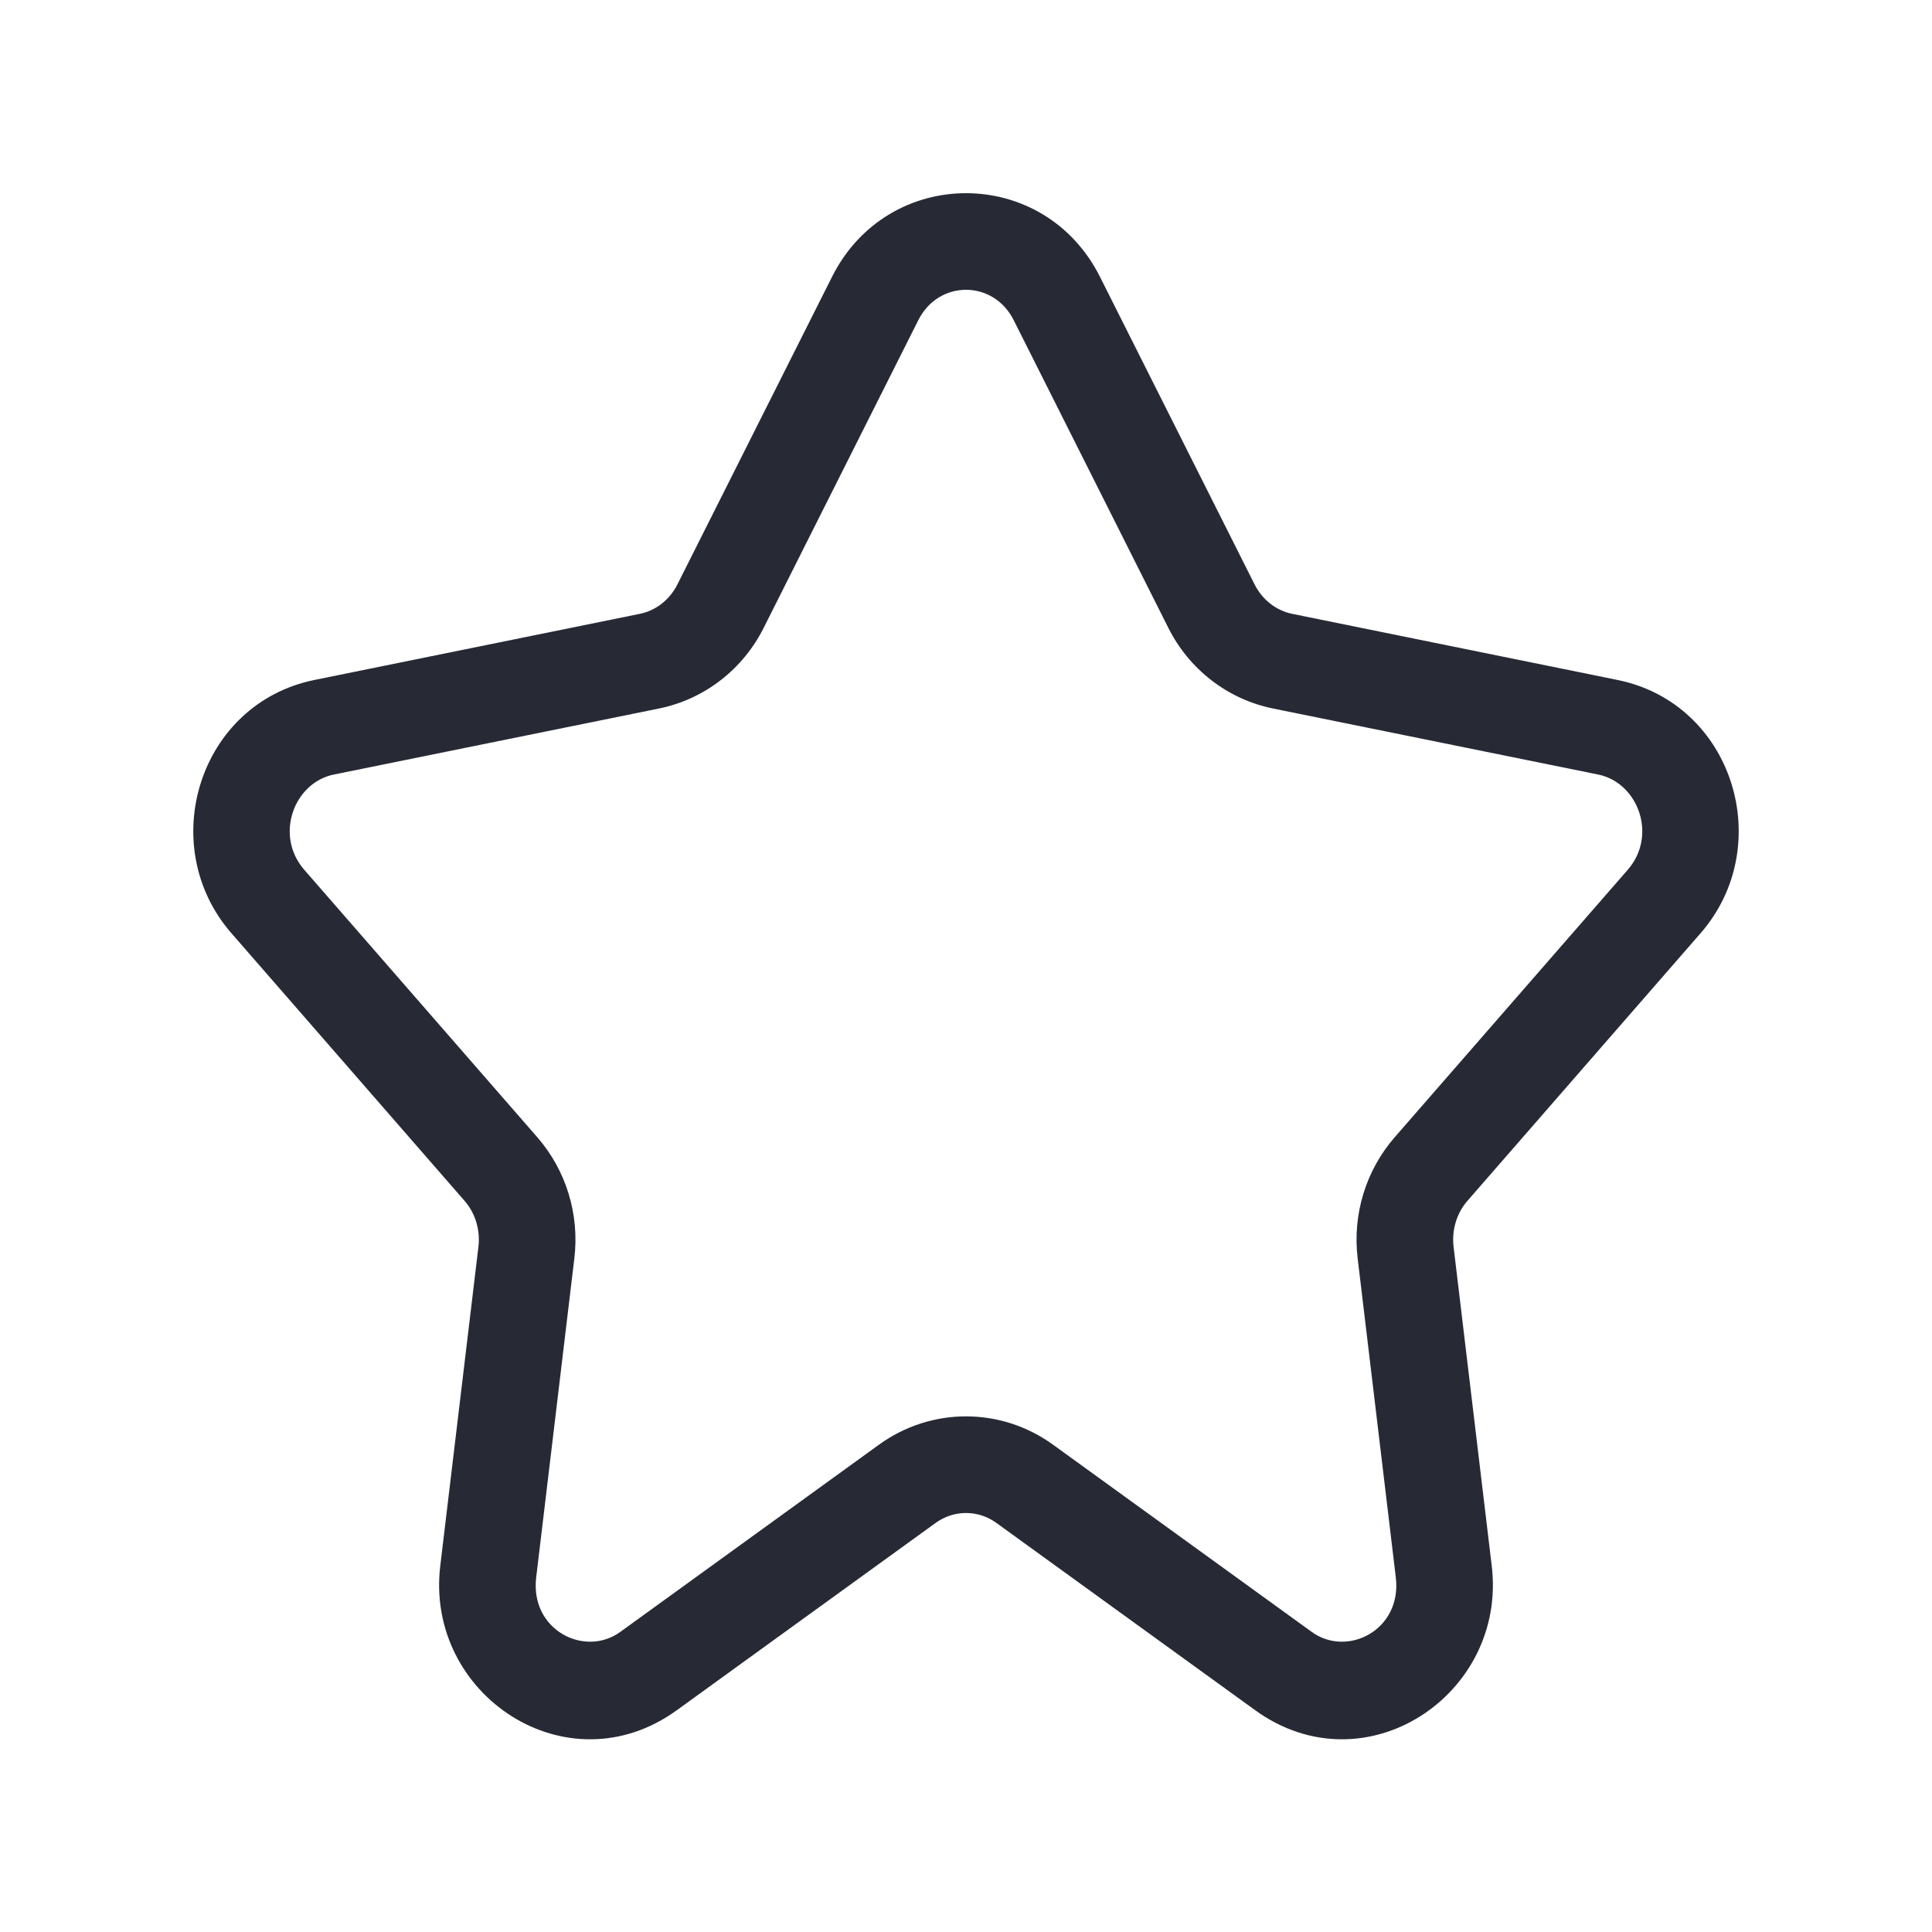 <svg width="32" height="32" viewBox="0 0 32 32" fill="none" xmlns="http://www.w3.org/2000/svg">
<path fill-rule="evenodd" clip-rule="evenodd" d="M13.781 4.585C14.708 2.738 17.292 2.738 18.219 4.585L20.78 9.68C20.911 9.94 21.143 10.114 21.402 10.167L26.79 11.262C28.711 11.652 29.43 14.008 28.167 15.457L24.306 19.889C24.129 20.092 24.042 20.37 24.076 20.652L24.708 25.937C24.963 28.072 22.606 29.642 20.789 28.326L16.504 25.225C16.2 25.005 15.8 25.005 15.496 25.225L11.211 28.326C9.394 29.642 7.037 28.072 7.292 25.937L7.924 20.652C7.958 20.37 7.871 20.092 7.694 19.889L3.833 15.457C2.57 14.008 3.289 11.652 5.21 11.262L10.598 10.167C10.857 10.114 11.089 9.94 11.22 9.68L13.781 4.585ZM16.79 5.303C16.453 4.632 15.547 4.632 15.21 5.303L12.649 10.399C12.305 11.085 11.67 11.581 10.916 11.735L5.528 12.829C4.868 12.964 4.543 13.836 5.039 14.406L8.9 18.837C9.379 19.387 9.6 20.118 9.513 20.842L8.881 26.127C8.777 27.001 9.686 27.456 10.273 27.03L14.558 23.929C15.422 23.303 16.578 23.303 17.442 23.929L21.727 27.03C22.314 27.456 23.223 27.001 23.119 26.127L22.487 20.842C22.4 20.118 22.621 19.387 23.1 18.837L26.961 14.406C27.457 13.836 27.132 12.964 26.472 12.829L21.084 11.735C20.33 11.581 19.695 11.085 19.351 10.399L16.79 5.303Z" fill="#272A35"/>
</svg>
